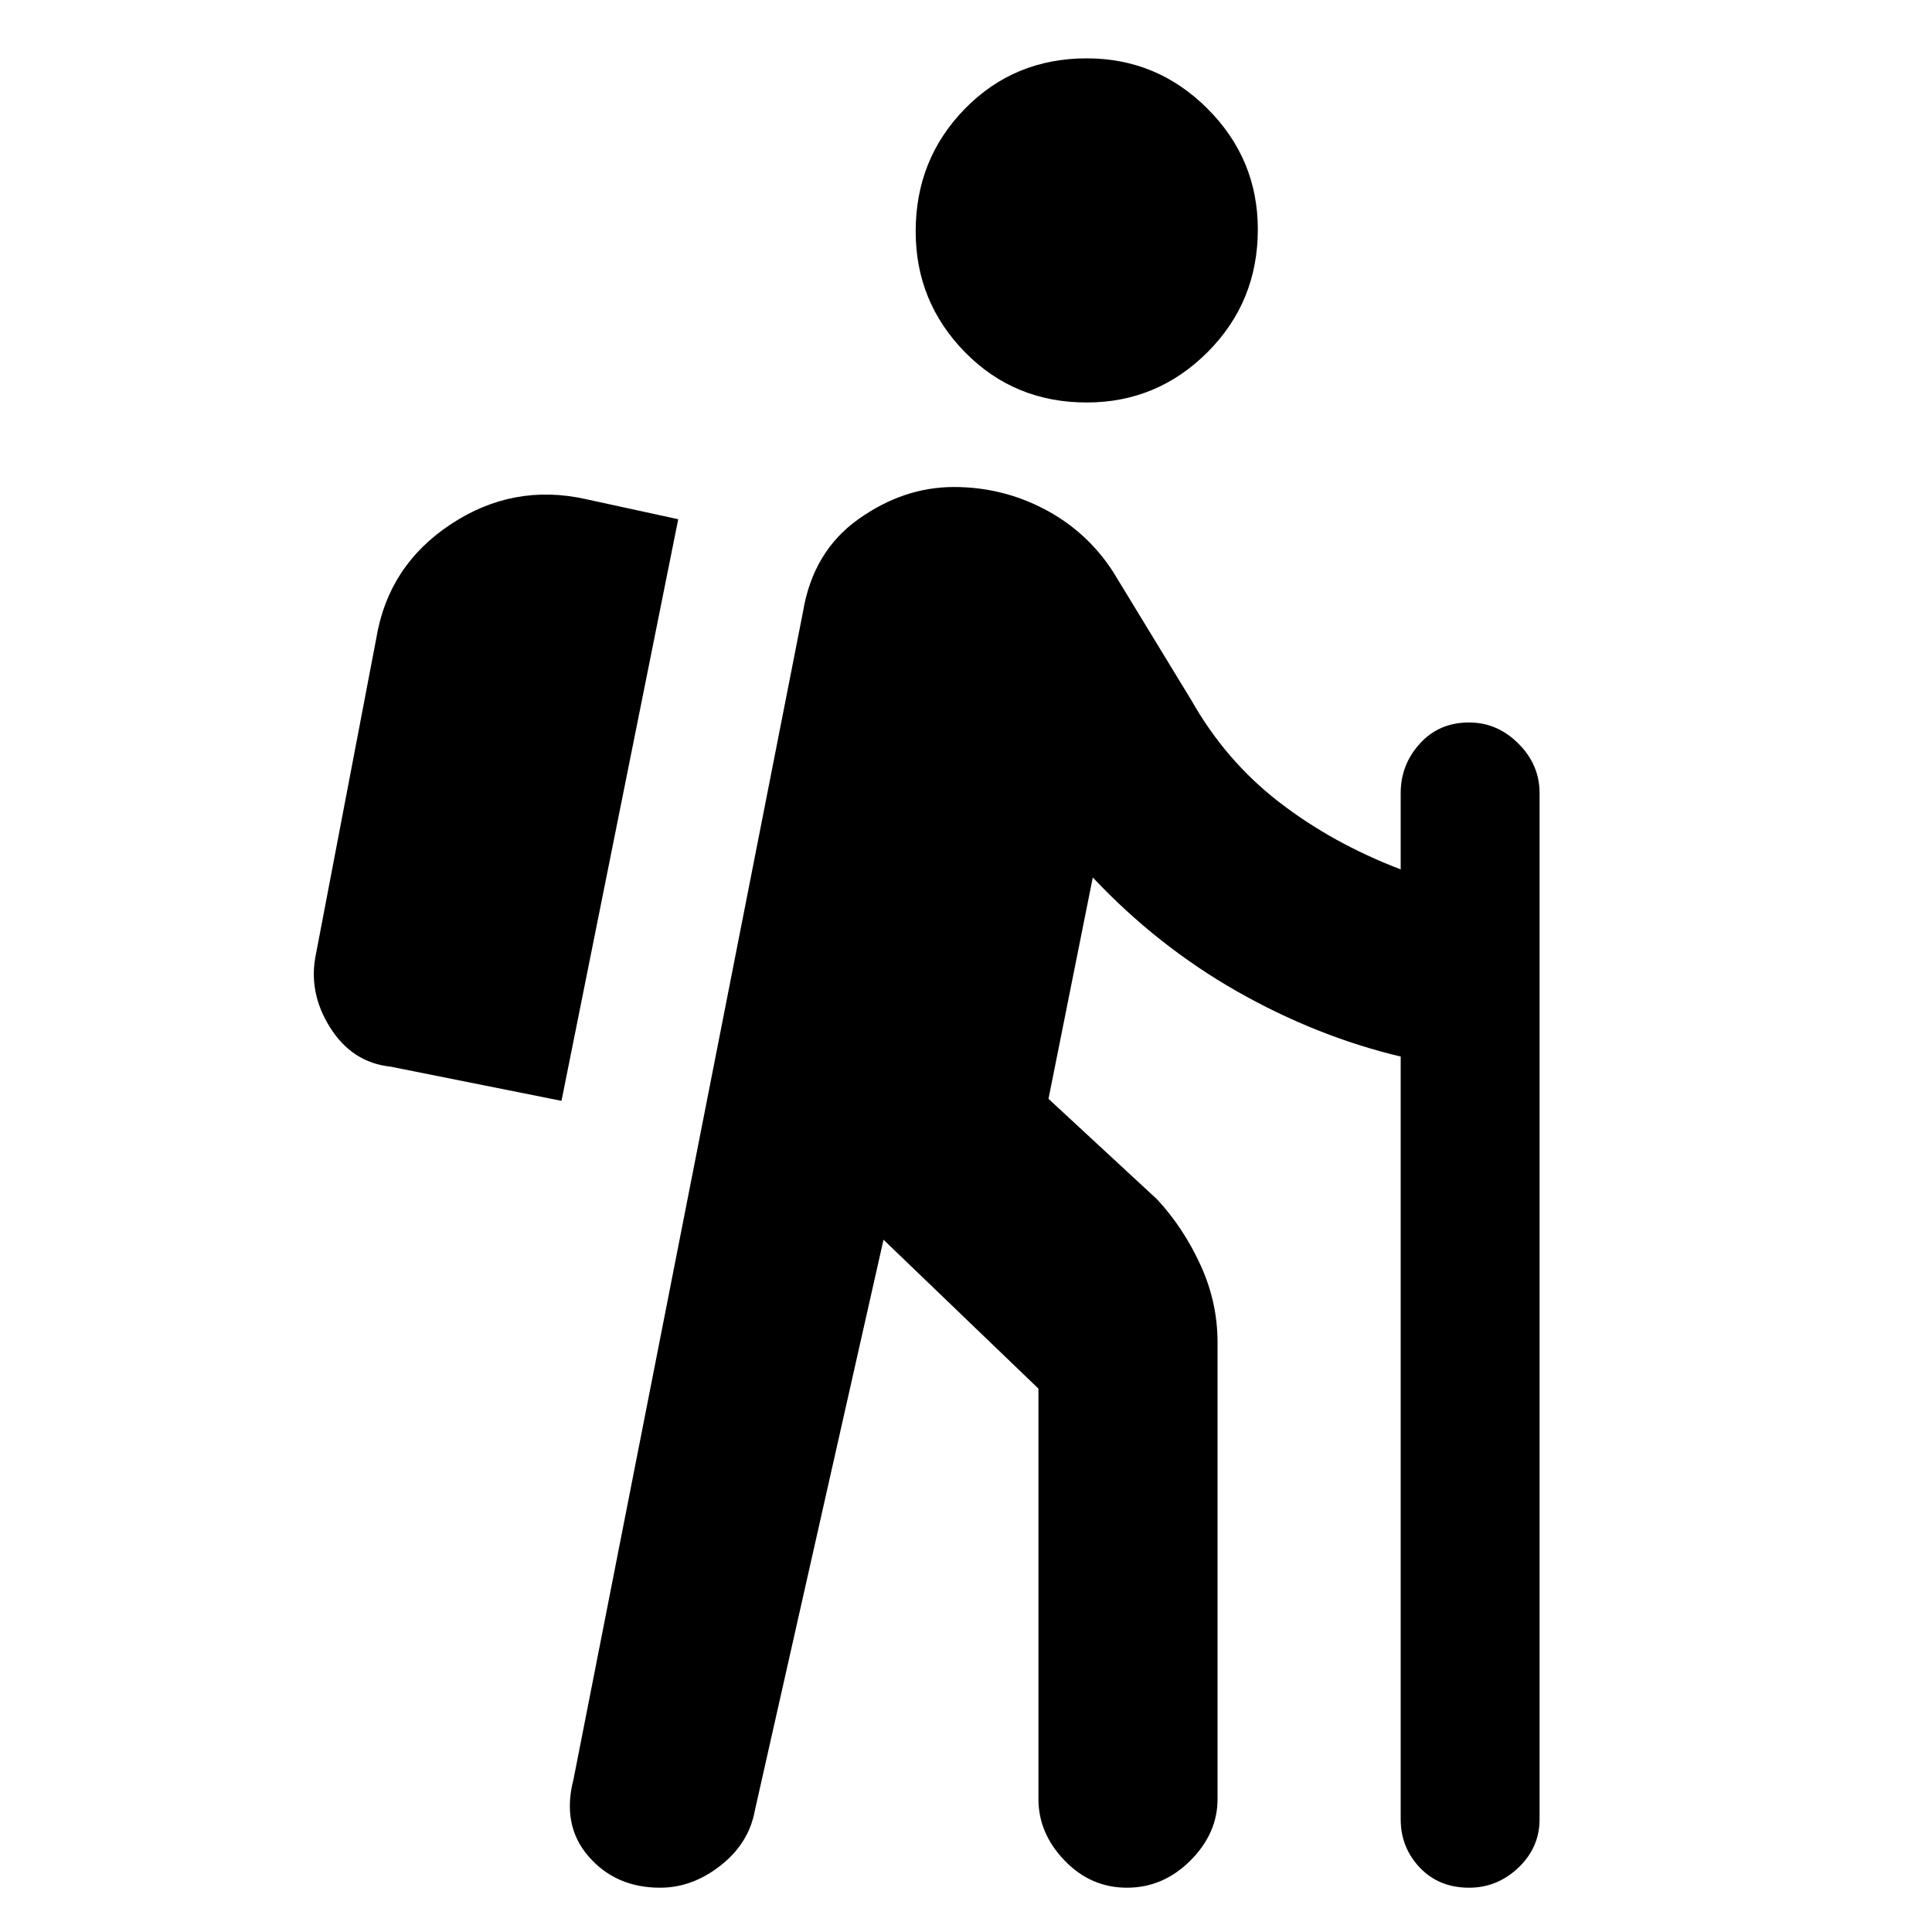 <svg xmlns="http://www.w3.org/2000/svg" height="40" width="40"><path d="M22.5 8.333q-1.5 0-2.521-1.041-1.021-1.042-1.021-2.5 0-1.5 1.021-2.542Q21 1.208 22.5 1.208q1.458 0 2.5 1.042t1.042 2.5q0 1.5-1.042 2.542-1.042 1.041-2.5 1.041Zm-8.833 30.75q-.917 0-1.479-.645-.563-.646-.313-1.605l4.75-24.166q.208-1.25 1.146-1.917.937-.667 1.979-.667 1 0 1.875.459.875.458 1.417 1.291l1.625 2.667q.708 1.25 1.812 2.104Q27.583 17.458 29 18v-1.583q0-.584.396-1.021.396-.438 1.021-.438.583 0 1.021.438.437.437.437 1.021v21.25q0 .583-.437 1-.438.416-1.021.416-.625 0-1.021-.416-.396-.417-.396-1V21.875q-1.75-.417-3.396-1.354-1.646-.938-2.979-2.354l-.917 4.583 2.25 2.083q.542.584.896 1.355.354.77.354 1.604v9.458q0 .708-.562 1.271-.563.562-1.313.562t-1.291-.562q-.542-.563-.542-1.271v-8.5l-3.208-3.083L15.625 37.5q-.125.667-.708 1.125-.584.458-1.25.458Zm-2.042-16.291 2.417-12.042-1.917-.417q-1.5-.333-2.792.521-1.291.854-1.541 2.354l-1.25 6.542q-.167.792.291 1.521.459.729 1.25.812Z"/></svg>